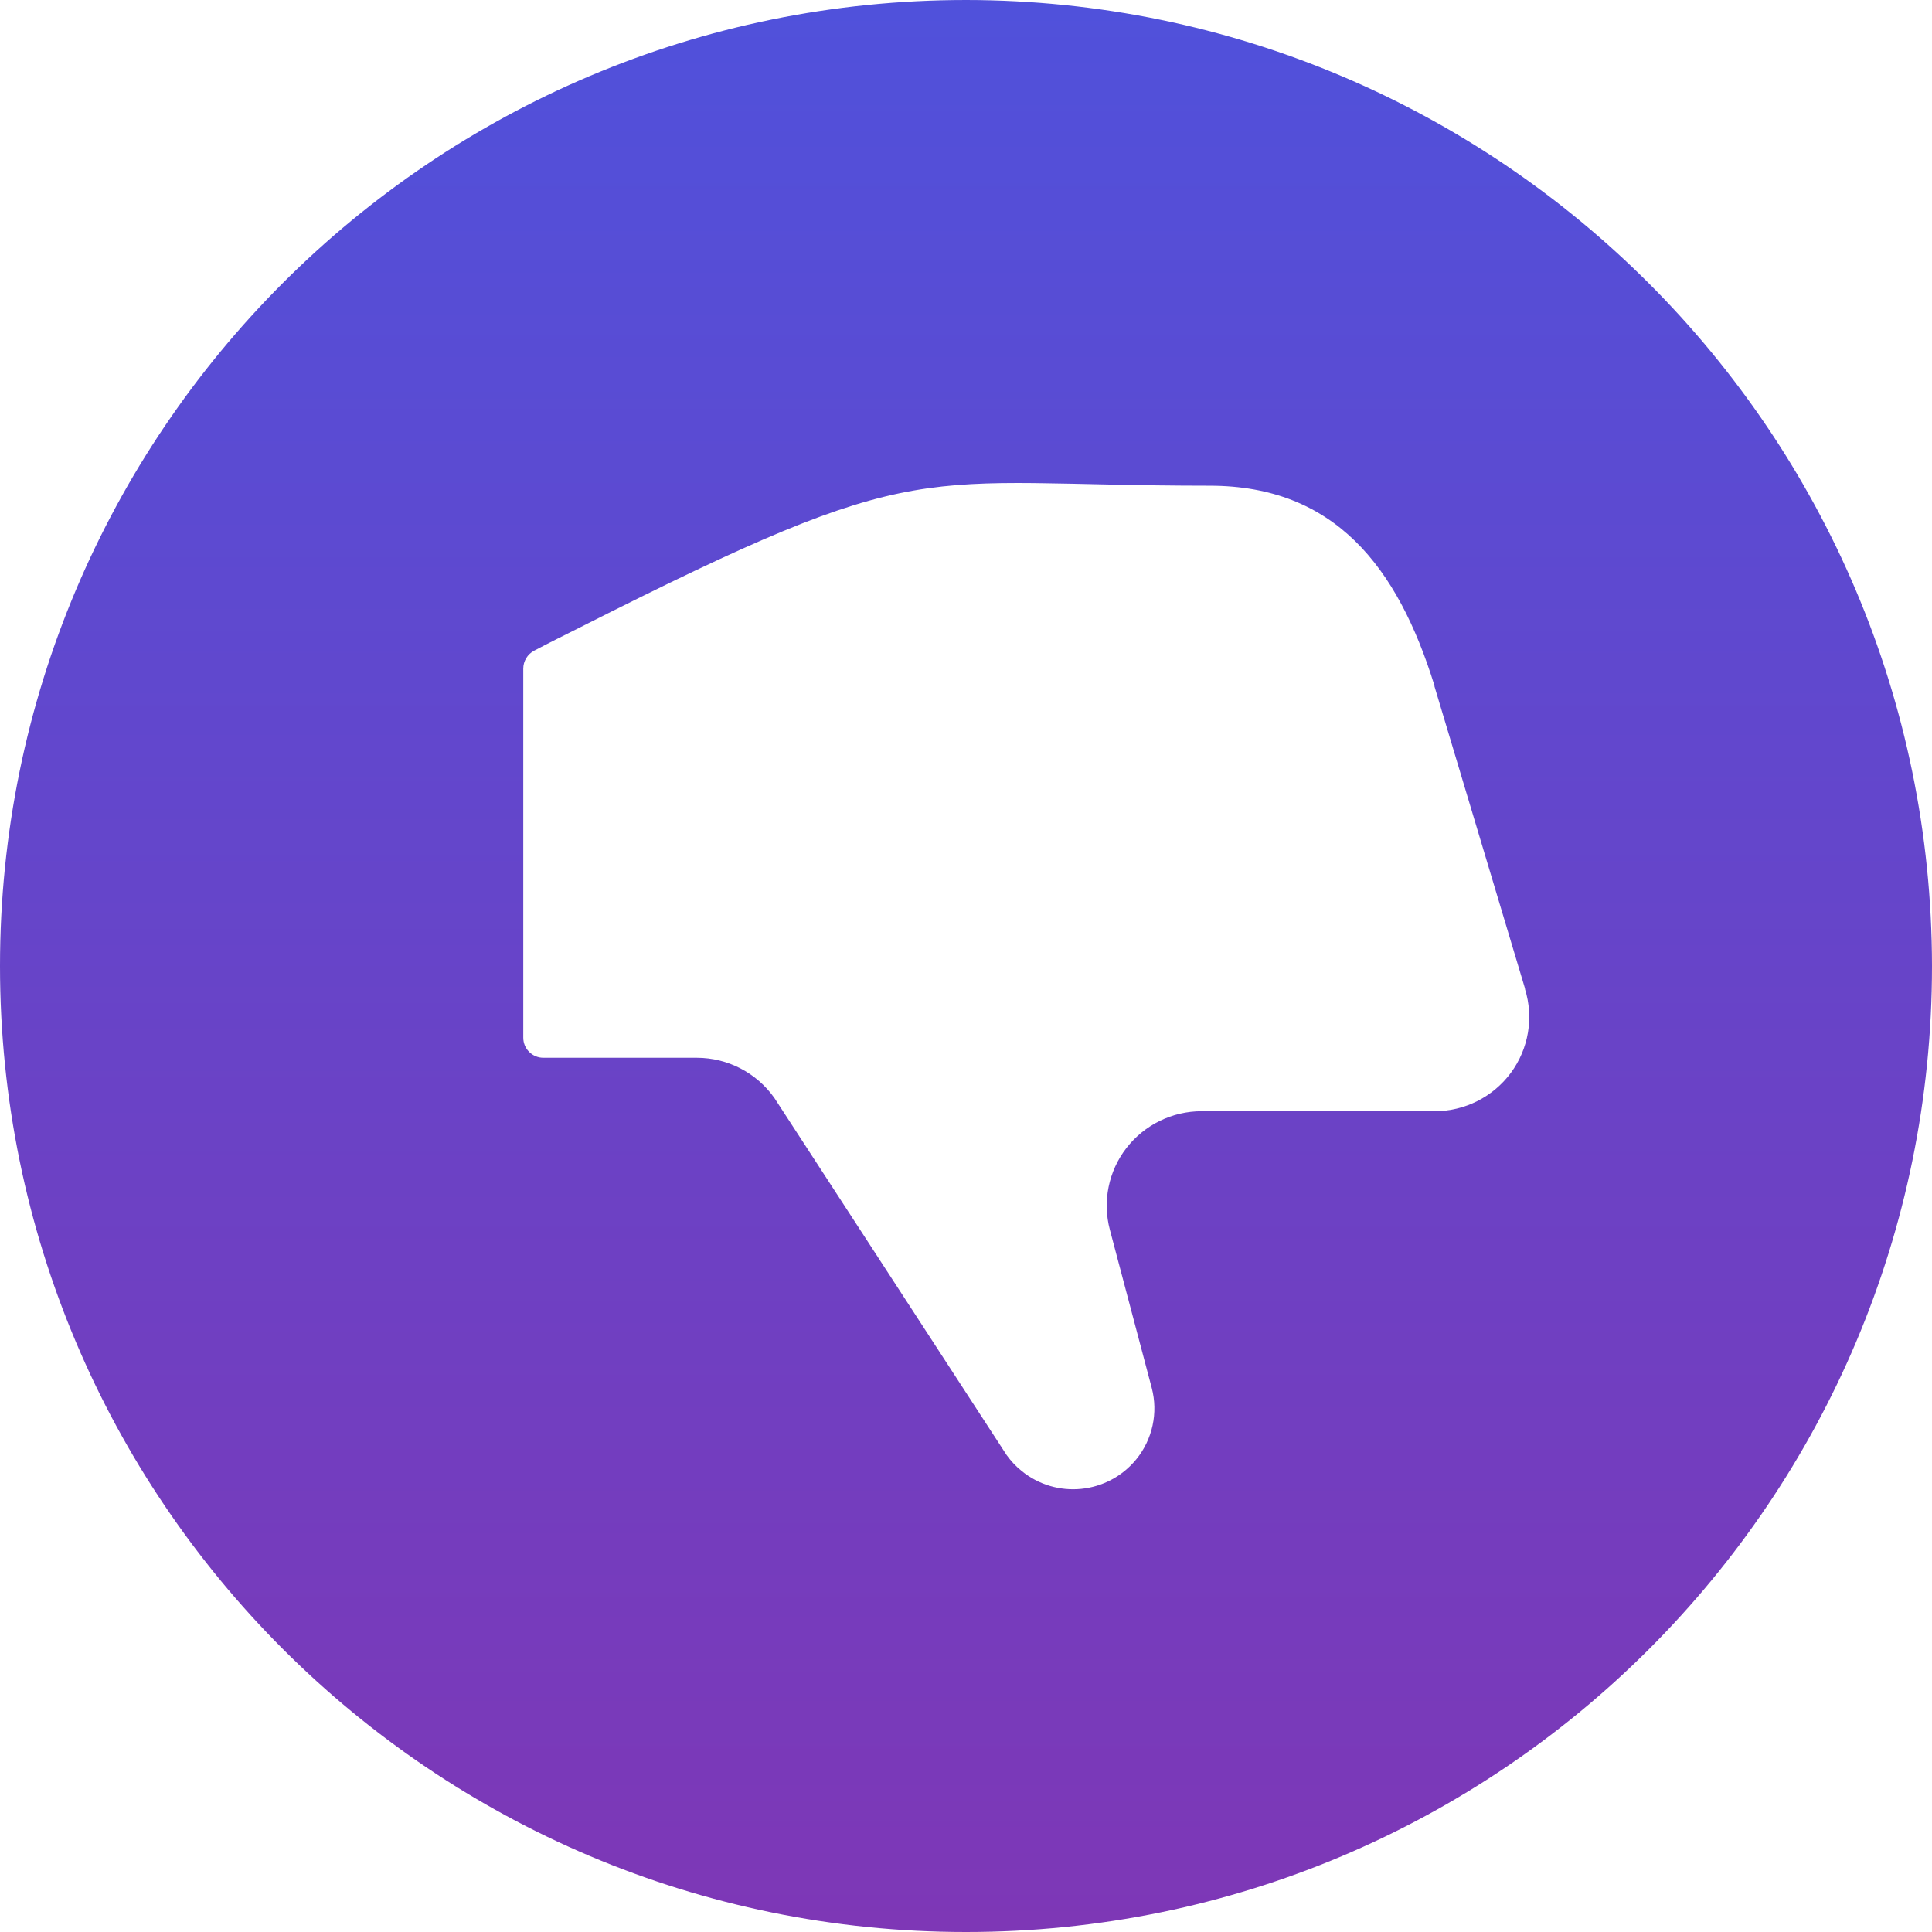 <svg width="32" height="32" viewBox="0 0 32 32" fill="none" xmlns="http://www.w3.org/2000/svg">
<path d="M16 3.02067e-05C7.163 3.05929e-05 0 7.163 0 16C3.86259e-07 24.837 7.163 32 16 32C24.837 32 32 24.837 32 16V16C31.99 7.167 24.832 0.009 16 0L16 3.02067e-05ZM25.025 17.769C24.728 18.17 24.259 18.406 23.76 18.405H19.903C19.416 18.405 18.956 18.63 18.657 19.015C18.36 19.399 18.258 19.9 18.383 20.369L19.076 22.987C19.185 23.4 19.09 23.84 18.82 24.171C18.347 24.749 17.495 24.834 16.918 24.361C16.824 24.285 16.742 24.197 16.672 24.099L12.827 18.187C12.532 17.769 12.053 17.52 11.541 17.52H9C8.816 17.52 8.667 17.371 8.667 17.187V11.075C8.667 10.95 8.737 10.835 8.848 10.777C9.1 10.644 9.351 10.52 9.604 10.393C15.376 7.476 15.095 8.045 20.036 8.045C22.107 8.045 23.149 9.387 23.759 11.355V11.367L25.259 16.373V16.383C25.406 16.856 25.319 17.37 25.025 17.769Z" fill="url(#paint0_linear)"/>
<defs>
<linearGradient id="paint0_linear" x1="16" y1="0" x2="16" y2="32" gradientUnits="userSpaceOnUse">
<stop stop-color="#5051DB"/>
<stop offset="1" stop-color="#7E37B6"/>
</linearGradient>
</defs>
</svg>

